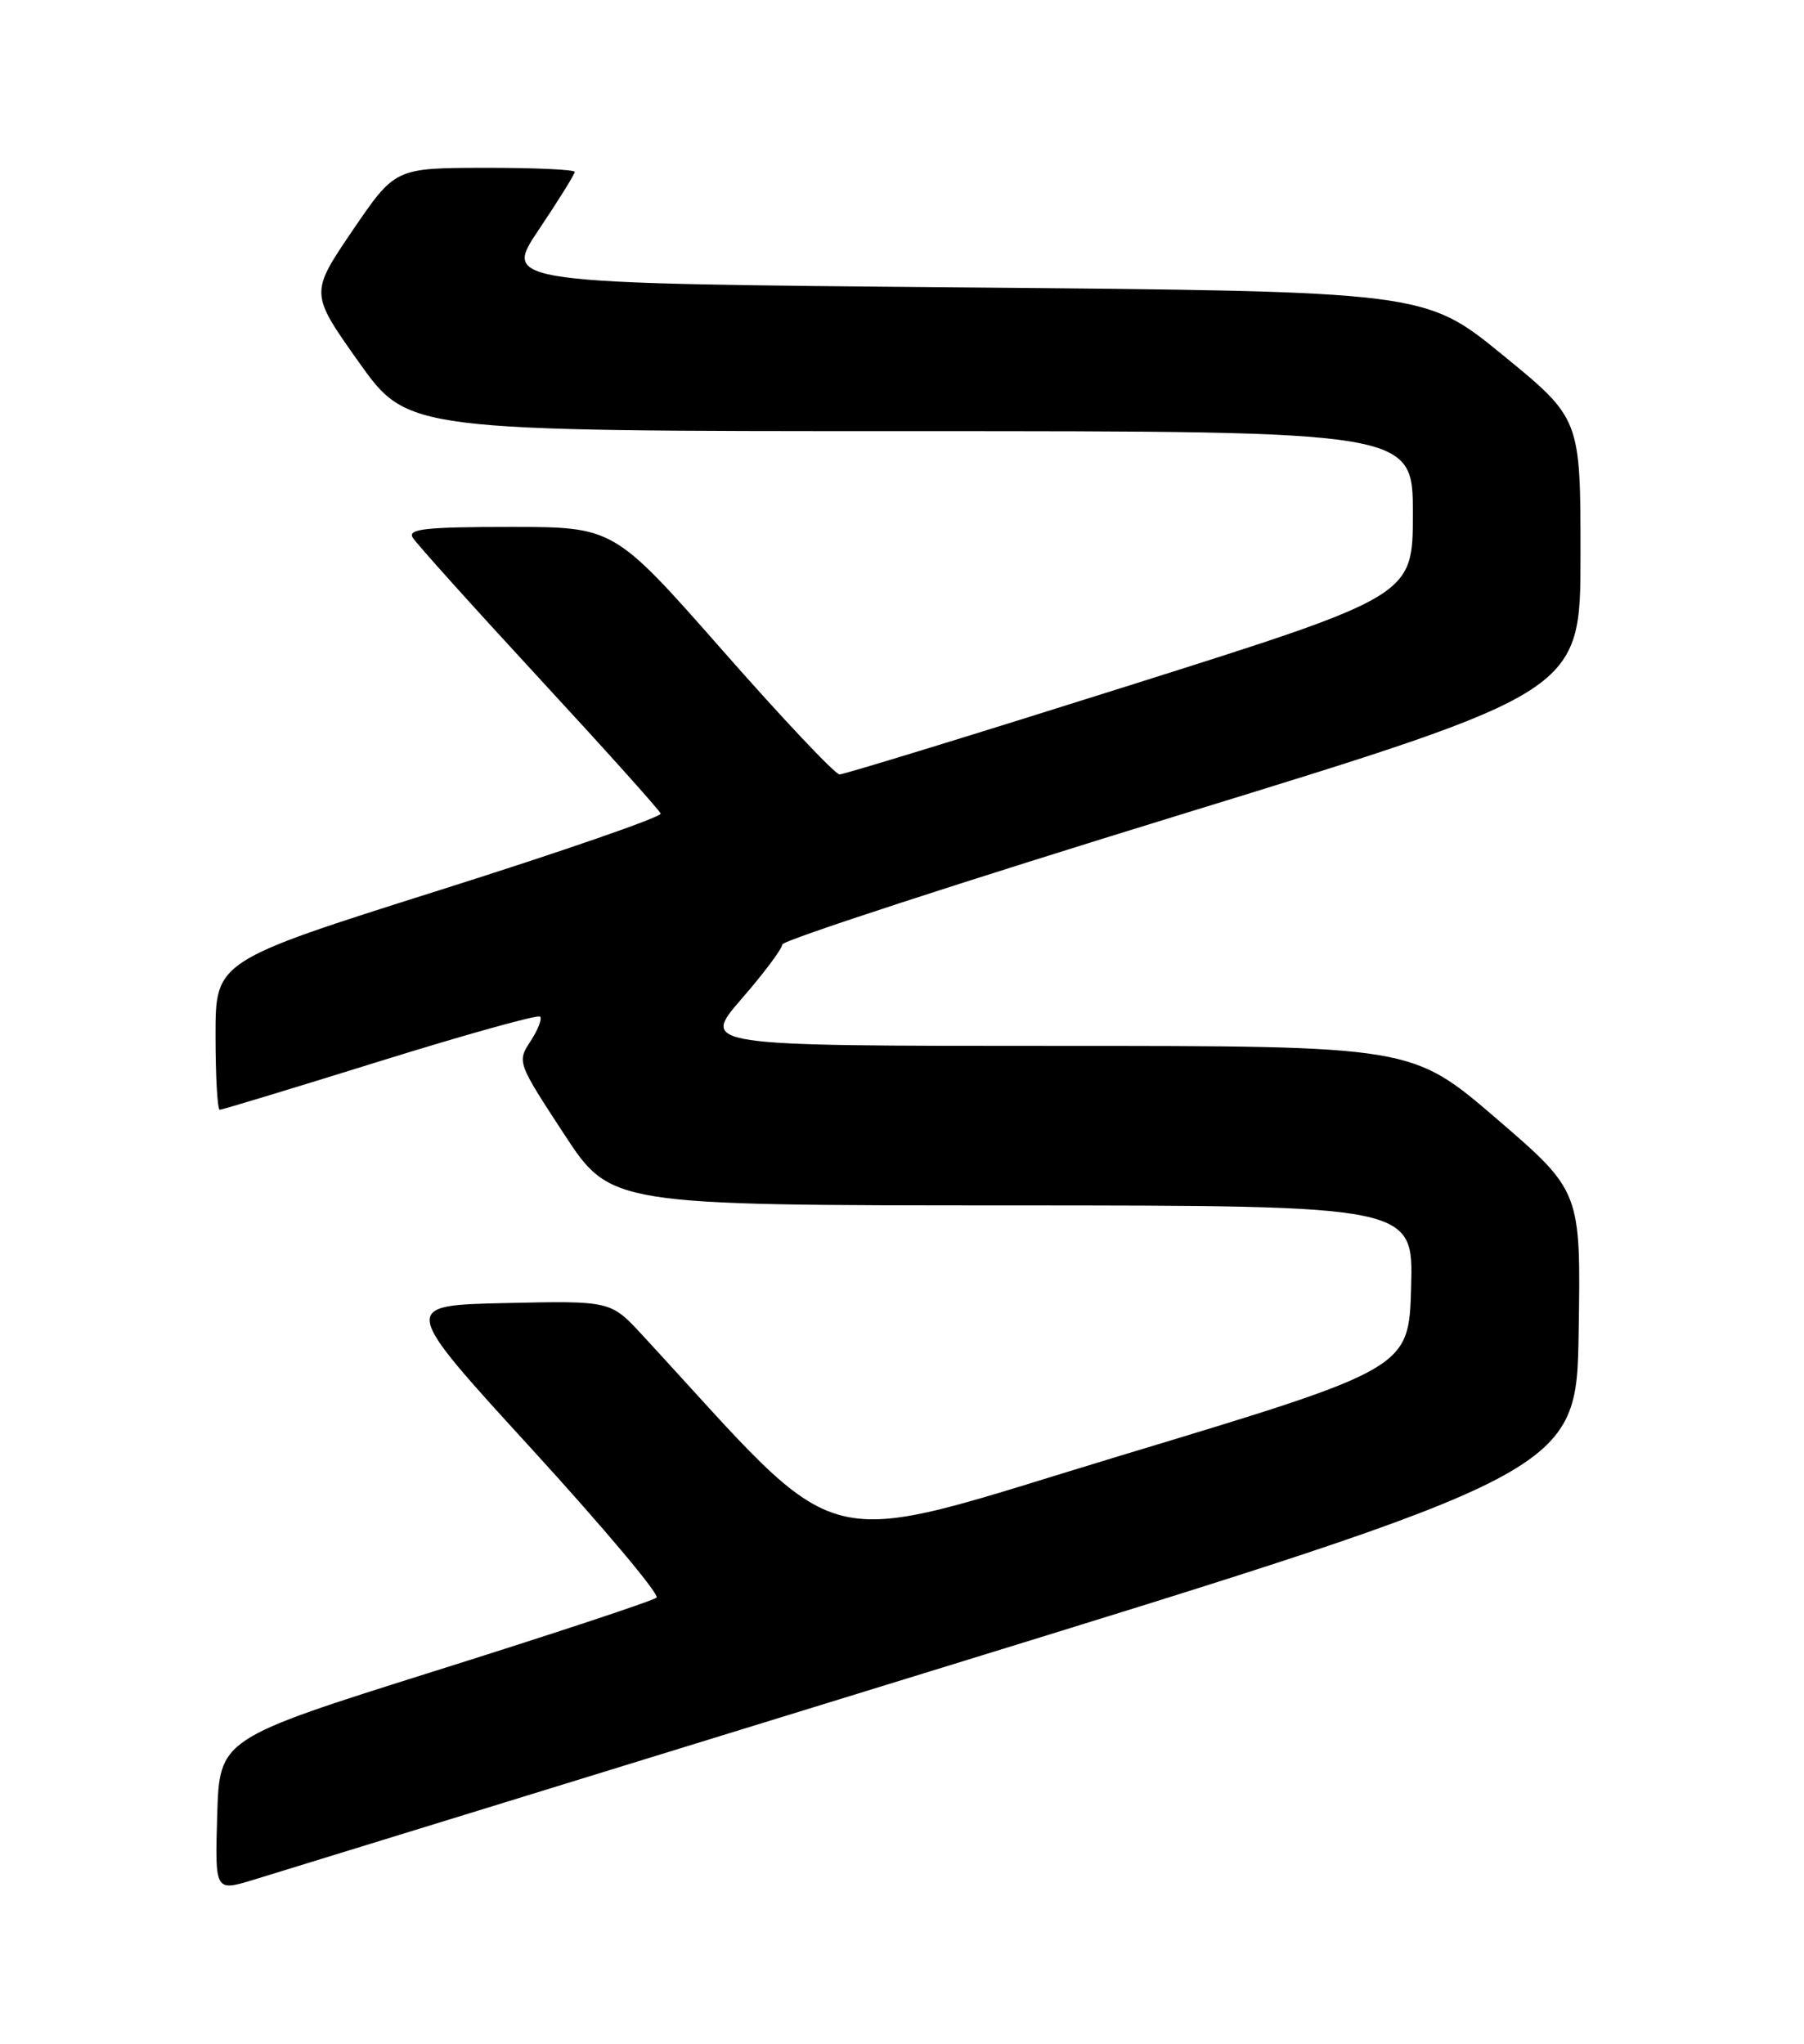 <?xml version="1.0" encoding="UTF-8" standalone="no"?>
<!DOCTYPE svg PUBLIC "-//W3C//DTD SVG 1.1//EN" "http://www.w3.org/Graphics/SVG/1.1/DTD/svg11.dtd" >
<svg xmlns="http://www.w3.org/2000/svg" xmlns:xlink="http://www.w3.org/1999/xlink" version="1.1" viewBox="0 0 226 256">
 <g >
 <path fill="currentColor"
d=" M 117.00 209.19 C 197.50 184.39 197.50 184.39 197.77 166.80 C 198.05 149.21 198.05 149.21 187.46 140.10 C 176.87 131.00 176.87 131.00 132.34 131.00 C 87.80 131.00 87.80 131.00 92.90 125.11 C 95.71 121.88 98.00 118.81 98.00 118.30 C 98.00 117.79 120.50 110.45 148.00 102.00 C 198.00 86.63 198.00 86.63 198.00 69.53 C 198.00 52.43 198.00 52.43 188.25 44.46 C 178.50 36.50 178.50 36.50 120.74 36.00 C 62.98 35.50 62.98 35.50 67.49 28.78 C 69.97 25.09 72.00 21.82 72.00 21.53 C 72.00 21.24 66.94 21.01 60.75 21.02 C 49.50 21.04 49.50 21.04 44.16 28.88 C 38.83 36.73 38.83 36.73 44.96 45.37 C 51.10 54.00 51.10 54.00 114.05 54.00 C 177.00 54.00 177.00 54.00 177.00 64.32 C 177.00 74.63 177.00 74.63 141.59 85.82 C 122.12 91.97 105.73 97.00 105.18 97.00 C 104.63 97.00 98.05 90.03 90.55 81.50 C 76.91 66.00 76.91 66.00 63.91 66.00 C 53.35 66.00 51.05 66.25 51.70 67.33 C 52.14 68.06 59.25 75.97 67.50 84.90 C 75.75 93.83 82.62 101.48 82.77 101.90 C 82.93 102.31 70.44 106.64 55.02 111.51 C 27.00 120.37 27.00 120.37 27.00 129.69 C 27.00 134.81 27.24 139.00 27.53 139.00 C 27.82 139.00 36.86 136.26 47.61 132.91 C 58.36 129.57 67.39 127.05 67.66 127.33 C 67.94 127.60 67.39 129.00 66.46 130.42 C 64.77 132.99 64.82 133.11 70.63 141.99 C 76.50 150.97 76.50 150.97 126.78 150.98 C 177.07 151.00 177.07 151.00 176.78 161.21 C 176.50 171.41 176.50 171.41 140.57 182.26 C 101.06 194.19 106.67 195.59 80.46 167.21 C 76.50 162.92 76.50 162.92 63.33 163.21 C 50.16 163.50 50.16 163.50 66.58 181.45 C 75.61 191.33 82.66 199.72 82.25 200.10 C 81.84 200.49 69.35 204.62 54.50 209.29 C 27.50 217.79 27.50 217.79 27.21 227.35 C 26.93 236.91 26.93 236.91 31.71 235.46 C 34.35 234.65 72.72 222.84 117.00 209.19 Z "/>
</g>
</svg>